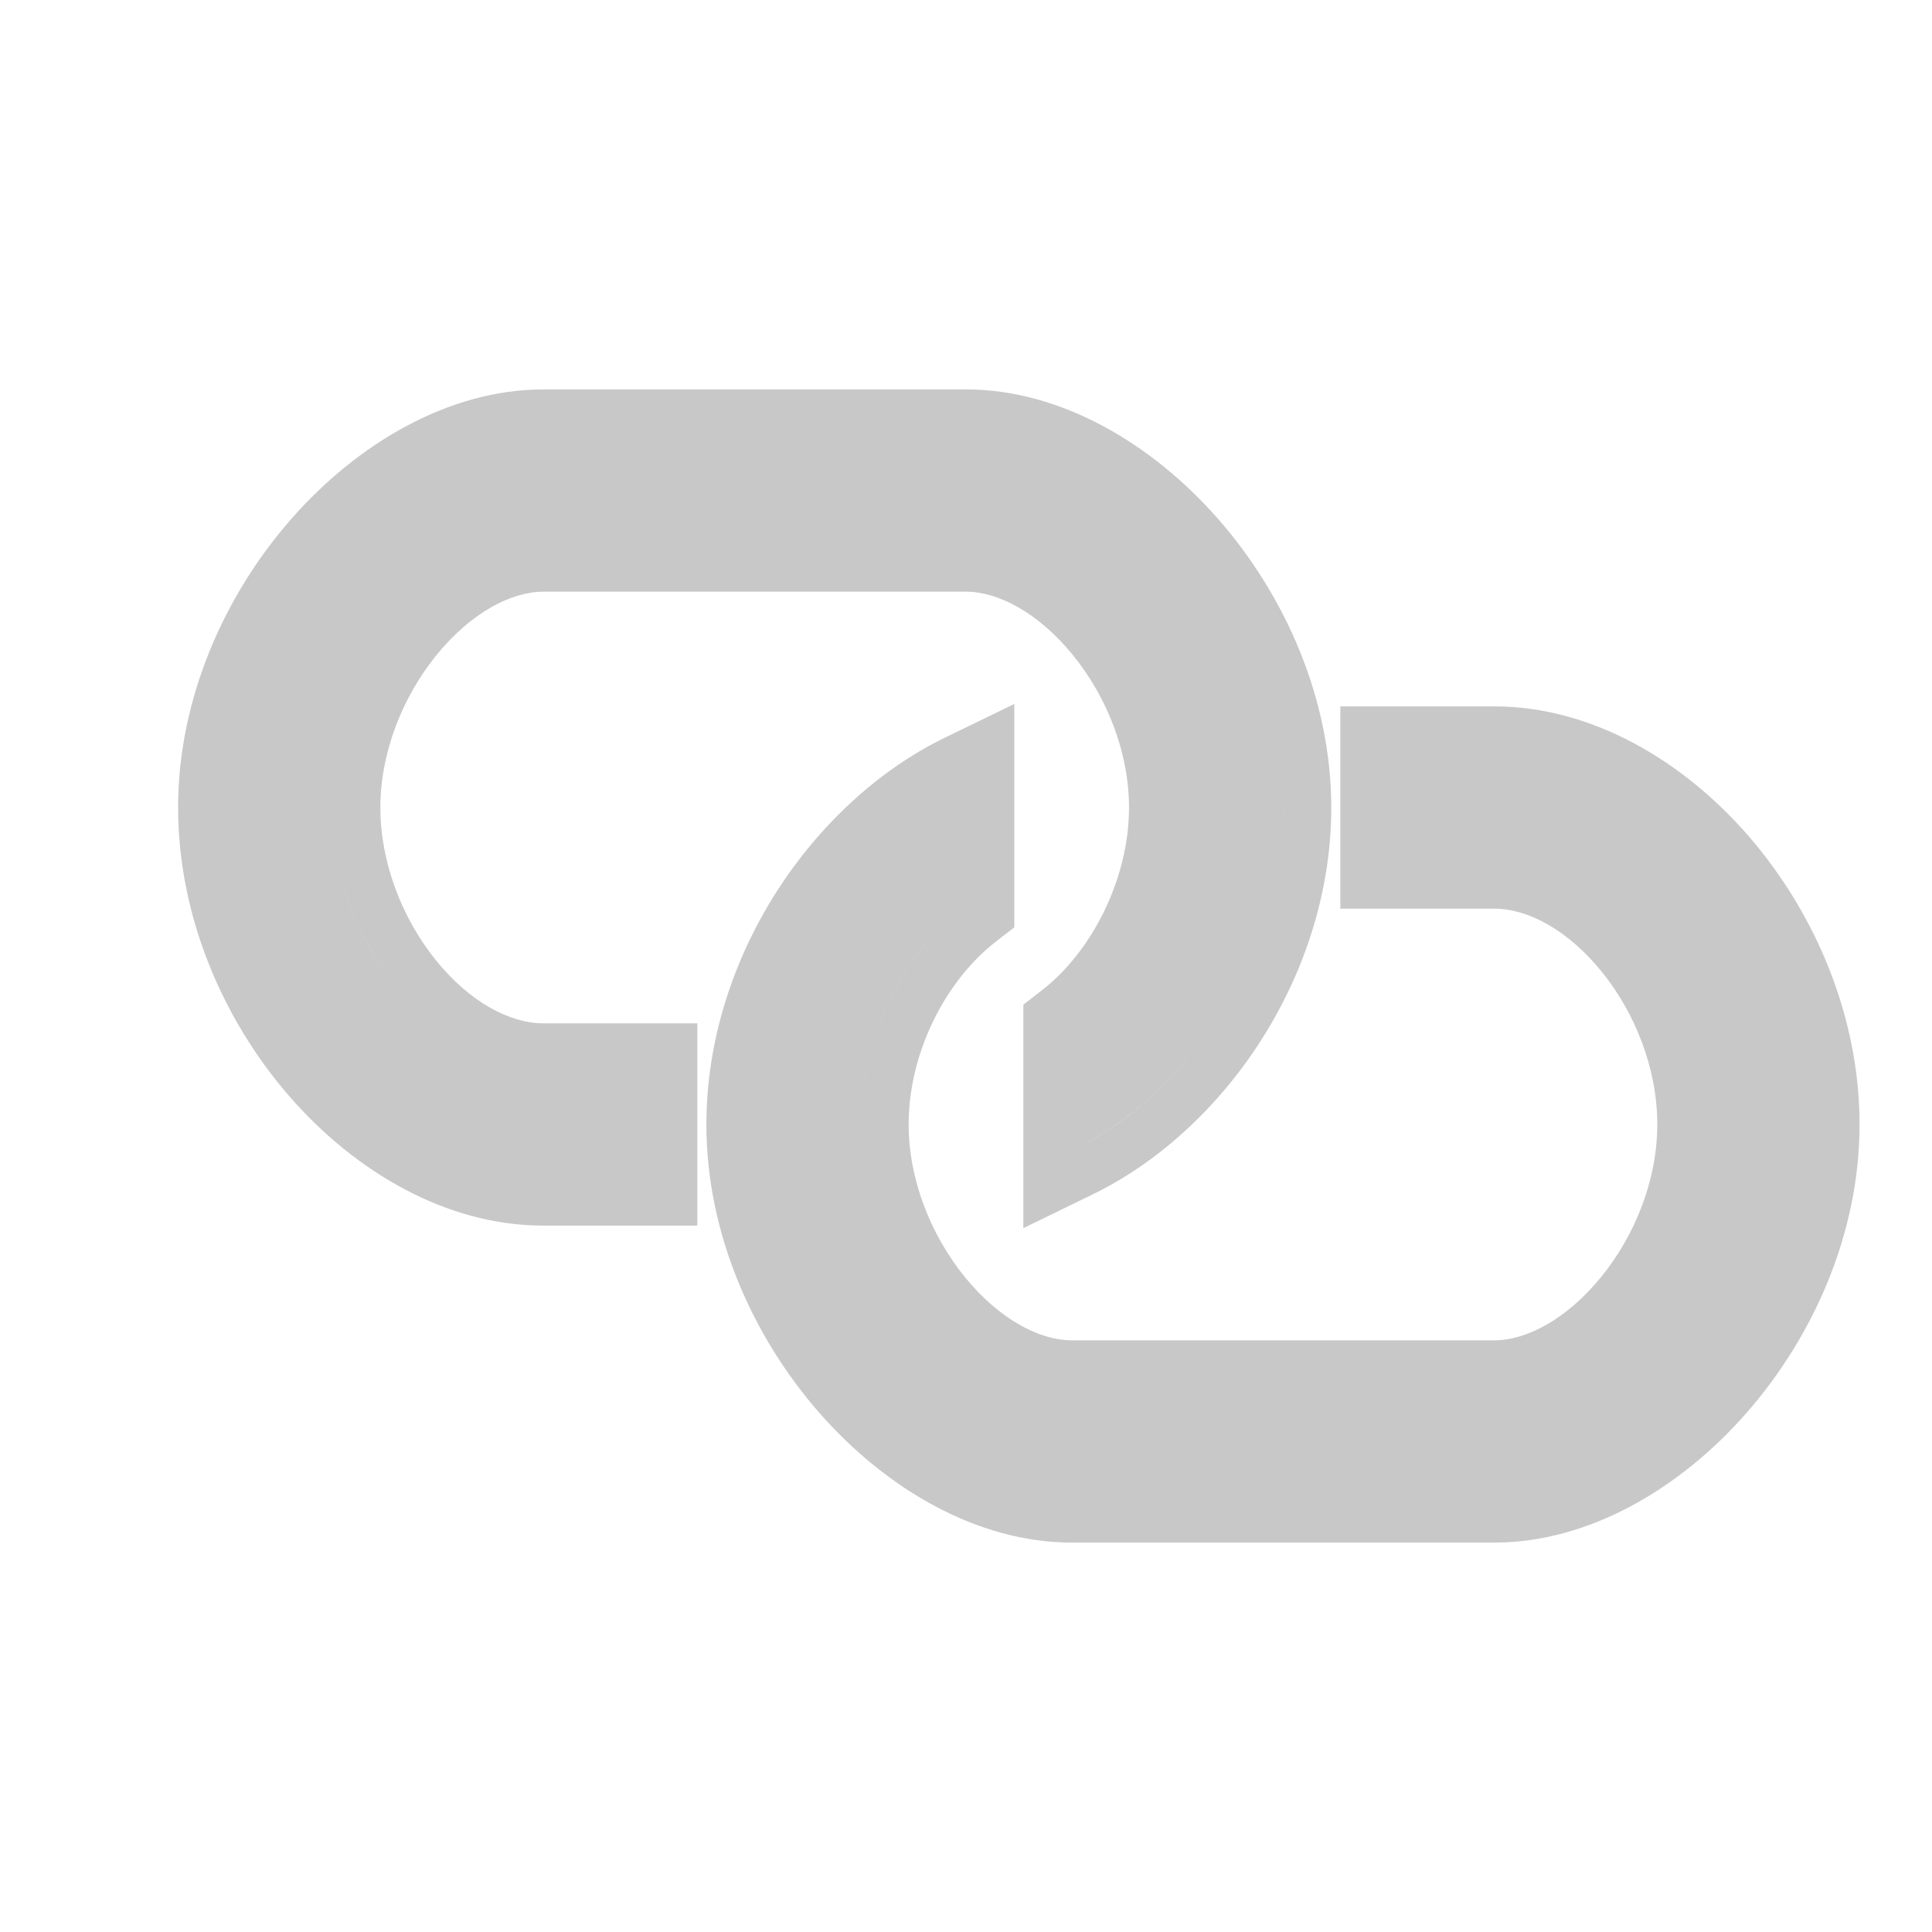 <svg width="16" height="16" viewBox="0 0 16 16" fill="none" xmlns="http://www.w3.org/2000/svg">
<path fill-rule="evenodd" clip-rule="evenodd" d="M5.775 10.15V8.475H4.5C4.224 8.475 3.89 8.3 3.608 7.95C3.332 7.607 3.15 7.147 3.15 6.688C3.15 6.23 3.335 5.77 3.614 5.426C3.9 5.074 4.234 4.9 4.5 4.9H8C8.266 4.9 8.6 5.074 8.886 5.426C9.166 5.77 9.35 6.23 9.35 6.688C9.35 7.282 9.039 7.883 8.63 8.2L8.475 8.32V10.171L9.05 9.891C10.136 9.363 11.025 8.08 11.025 6.688C11.025 5.784 10.64 4.928 10.089 4.299C9.543 3.675 8.785 3.225 8 3.225H4.5C3.715 3.225 2.958 3.675 2.411 4.299C1.86 4.928 1.475 5.784 1.475 6.688C1.475 7.587 1.846 8.444 2.393 9.075C2.937 9.702 3.695 10.15 4.5 10.15H5.775ZM12.375 5.85H11.1V7.525H12.375C12.651 7.525 12.985 7.7 13.267 8.05C13.544 8.393 13.725 8.853 13.725 9.313C13.725 9.77 13.541 10.23 13.261 10.574C12.975 10.926 12.641 11.1 12.375 11.1H8.875C8.609 11.1 8.275 10.926 7.989 10.574C7.71 10.23 7.525 9.77 7.525 9.313C7.525 8.71 7.836 8.118 8.245 7.8L8.4 7.68V5.83L7.825 6.109C6.739 6.637 5.85 7.92 5.85 9.313C5.85 10.216 6.235 11.072 6.786 11.701C7.333 12.325 8.09 12.775 8.875 12.775H12.375C13.16 12.775 13.918 12.325 14.464 11.701C15.015 11.072 15.4 10.216 15.4 9.313C15.4 8.413 15.029 7.557 14.482 6.925C13.938 6.298 13.18 5.85 12.375 5.85ZM9.036 4.996C8.732 4.691 8.363 4.5 8 4.5H4.5C3.643 4.5 2.75 5.568 2.75 6.688C2.75 7.336 3.044 7.967 3.46 8.383C3.043 7.967 2.75 7.336 2.75 6.688C2.75 5.567 3.643 4.5 4.5 4.5H8C8.363 4.5 8.731 4.691 9.036 4.996ZM5.375 8.875H5.375V9.75H4.5C3.912 9.75 3.323 9.453 2.853 8.982C3.323 9.453 3.912 9.75 4.5 9.75H5.375V8.875ZM8.875 9.531V9.531C9.012 9.465 9.146 9.384 9.275 9.291C10.041 8.736 10.625 7.744 10.625 6.688C10.625 5.82 10.218 4.984 9.641 4.405C10.218 4.984 10.625 5.82 10.625 6.688C10.625 7.921 9.829 9.067 8.875 9.531ZM14.028 7.024C14.603 7.603 15 8.442 15 9.312C15 10.896 13.644 12.375 12.375 12.375H8.875C8.304 12.375 7.715 12.075 7.24 11.601C7.715 12.075 8.304 12.375 8.875 12.375H12.375C13.644 12.375 15 10.896 15 9.313C15 8.442 14.603 7.603 14.028 7.024ZM11.5 7.125V7.125H12.375C12.745 7.125 13.115 7.316 13.419 7.621C13.115 7.316 12.745 7.125 12.375 7.125H11.5ZM7.843 11.008C7.424 10.592 7.125 9.961 7.125 9.312C7.125 8.586 7.492 7.878 8 7.484V6.469C8 6.469 8 6.469 8 6.469V7.484C7.493 7.878 7.125 8.586 7.125 9.313C7.125 9.961 7.424 10.592 7.843 11.008Z" fill="#C8C8C8"/>
</svg>
